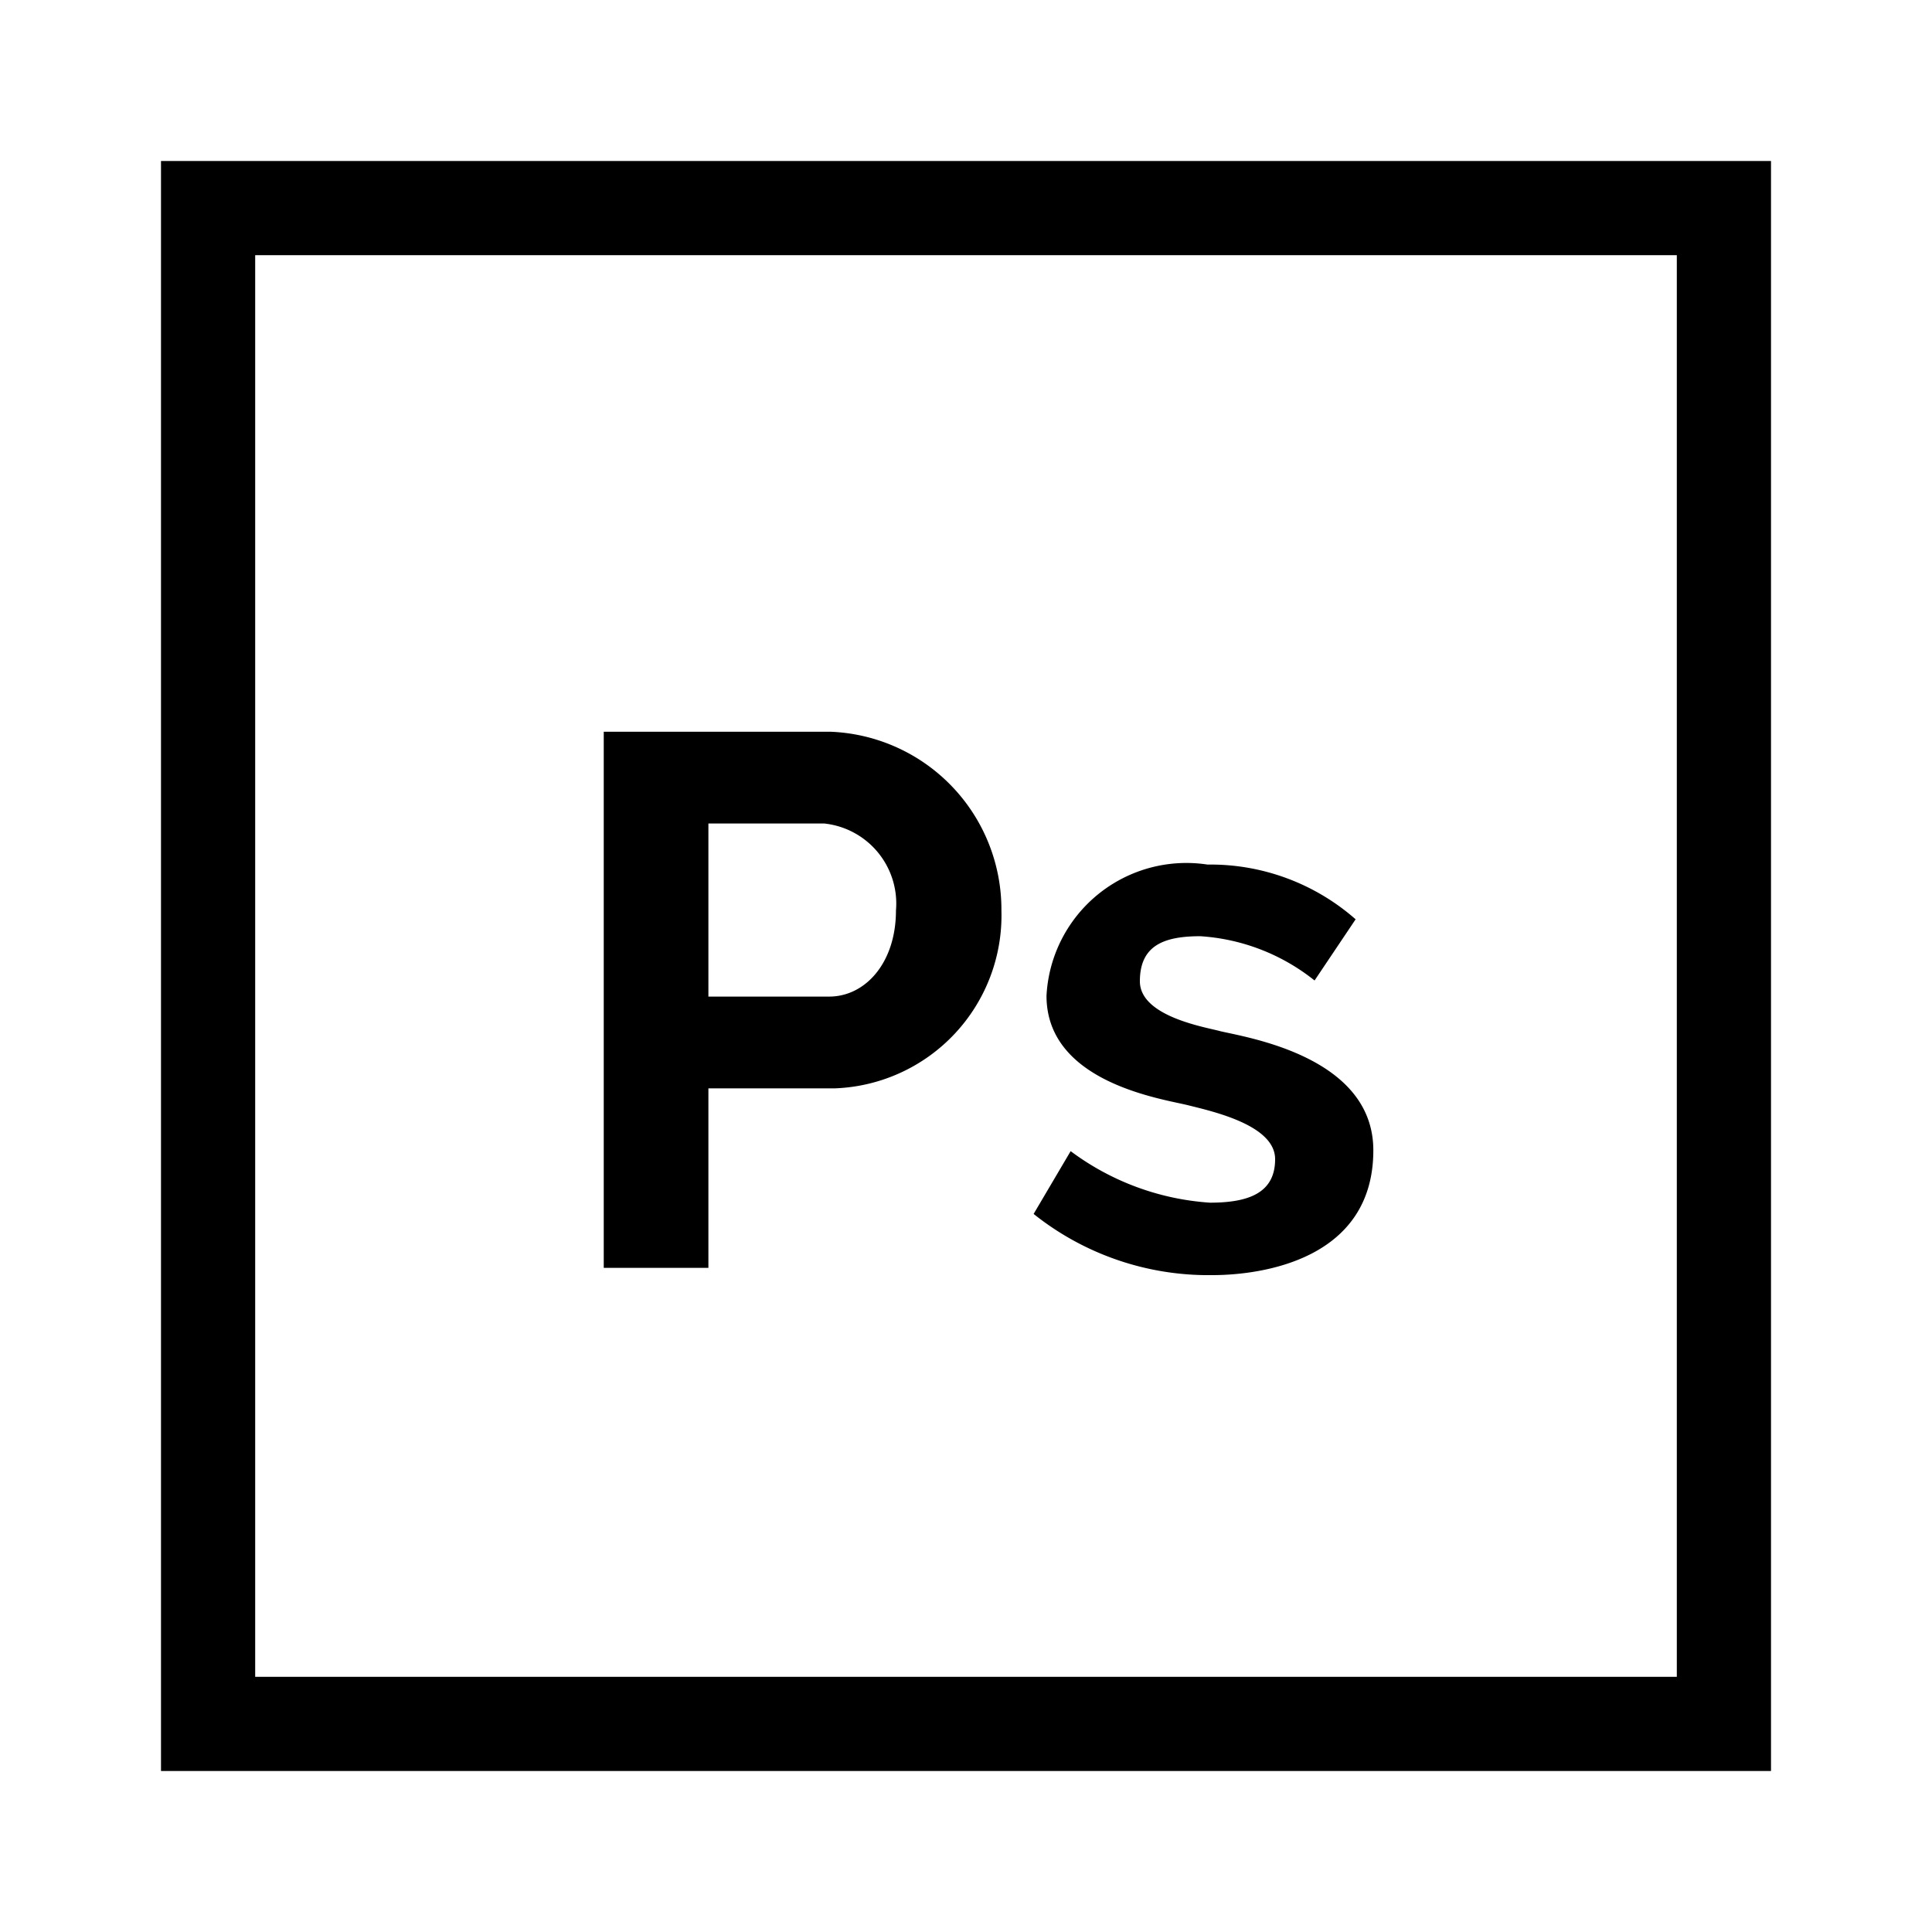 <svg id="Icon" xmlns="http://www.w3.org/2000/svg" viewBox="0 0 24 24">
  <title>adobe-icons</title>
  <g>
    <path d="M2,2V22H22V2ZM20.83,20.83H3.17V3.17H20.83Zm0,0"/>
    <path d="M10.32,9.09H7.5v6.66H8.8V13.52h1.57a2.15,2.15,0,0,0,2.07-2.21,2.21,2.21,0,0,0-2.12-2.22Zm0,3.29H8.8V10.23h1.44a1,1,0,0,1,.89,1.08c0,.65-.38,1.07-.83,1.07Zm0,0"/>
    <path d="M15.16,12.81c-.18-.05-1-.18-1-.62s.29-.56.75-.56a2.53,2.53,0,0,1,1.42.55l.51-.76A2.73,2.73,0,0,0,15,10.74,1.74,1.74,0,0,0,13,12.37c0,1.08,1.44,1.28,1.76,1.36s1.08.25,1.08.67-.33.54-.81.54a3.25,3.25,0,0,1-1.73-.64l-.46.78a3.48,3.48,0,0,0,2.22.76c.61,0,2-.19,2-1.55,0-1.16-1.56-1.4-1.9-1.48Zm0,0"/>
  </g>
</svg>
